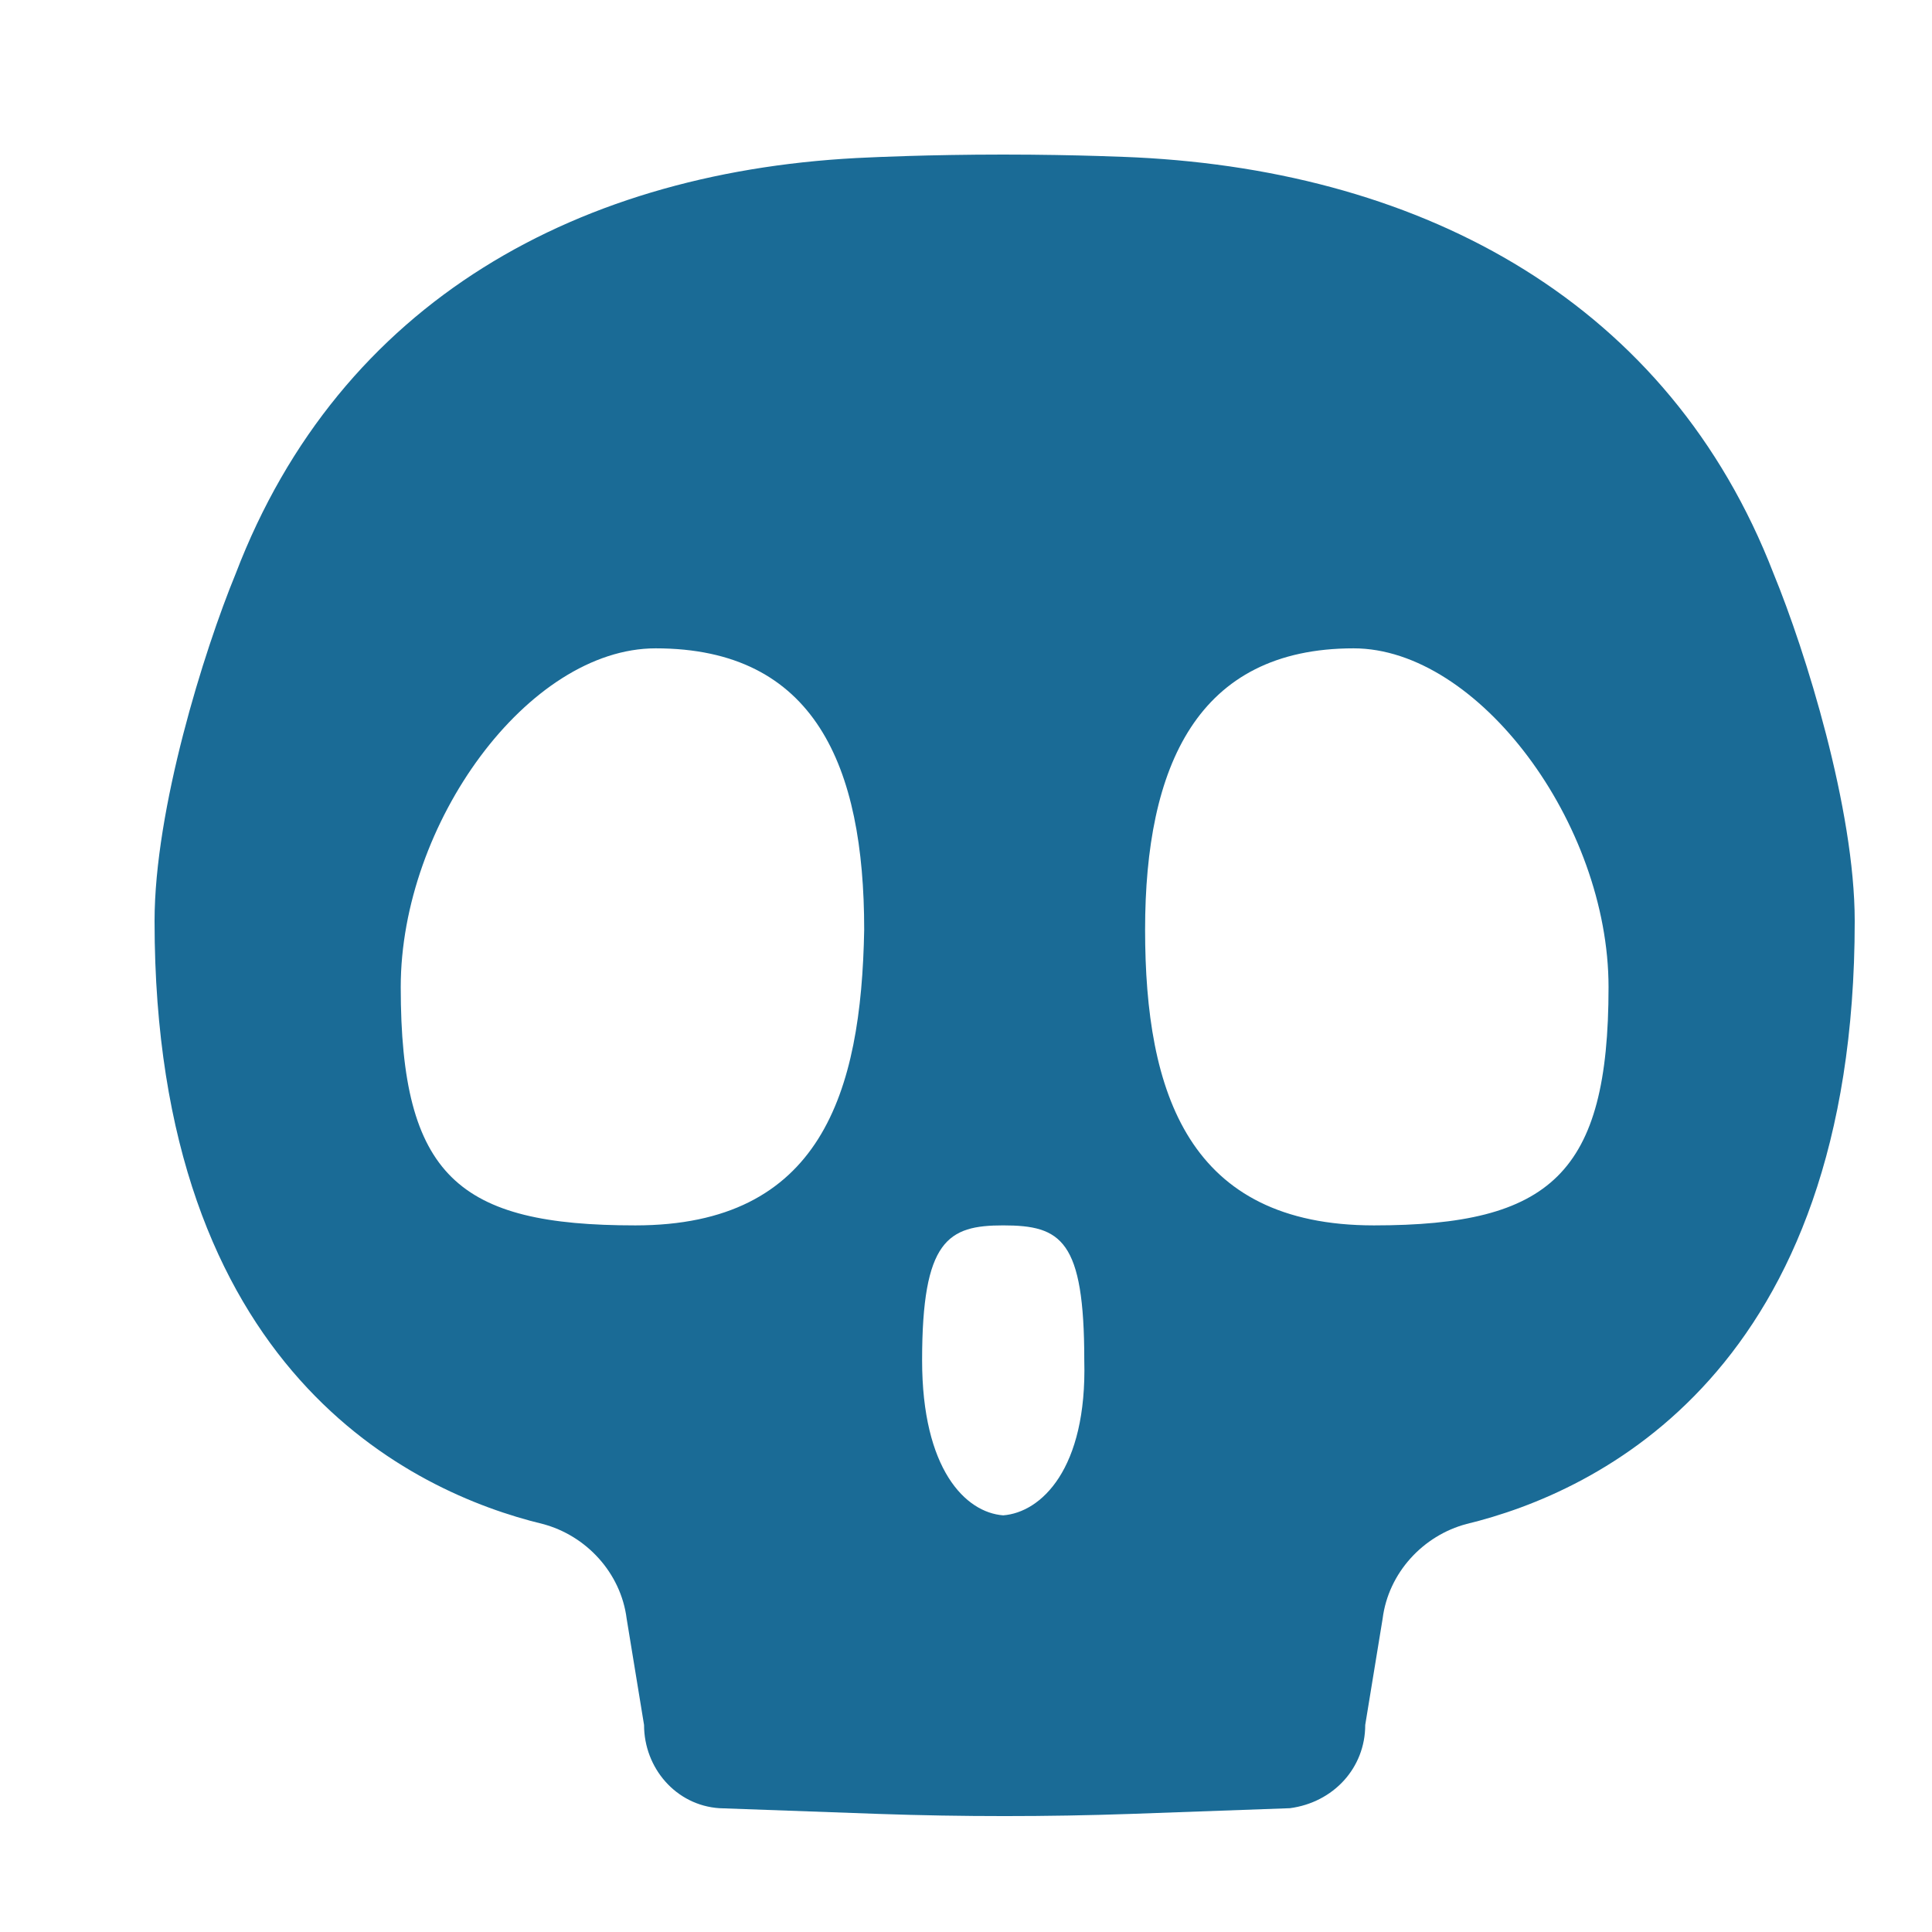 <svg width="50" height="50" viewBox="0 0 50 50" fill="none" xmlns="http://www.w3.org/2000/svg">
<g id="Variation=Enemies, Active=false" clip-path="url(#clip0_3_347)">
<g id="Vector" filter="url(#filter0_df_3_347)">
<path d="M45.901 14.848C43.203 7.864 36.906 4.446 29.411 4.074C29.411 4.074 27.911 4 25.962 4C24.014 4 22.515 4.074 22.515 4.074C15.019 4.371 8.797 7.789 6.099 14.848C5.274 16.854 4 20.94 4 23.838C4 35.502 10.671 38.623 14.044 39.44C15.169 39.737 16.068 40.703 16.218 41.892L16.668 44.641C16.668 45.755 17.492 46.721 18.617 46.796L22.739 46.944C24.913 47.019 27.087 47.019 29.261 46.944L33.383 46.796C34.508 46.647 35.332 45.755 35.332 44.641L35.782 41.892C35.932 40.703 36.831 39.737 37.956 39.44C41.329 38.623 48 35.502 48 23.838C48 20.94 46.726 16.854 45.901 14.848ZM16.443 31.713C11.87 31.713 10.371 30.45 10.371 25.546C10.371 21.311 13.669 16.779 16.968 16.779C21.09 16.779 22.365 19.826 22.365 24.061C22.29 28.296 21.24 31.713 16.443 31.713ZM25.962 39.217C24.988 39.143 23.864 38.029 23.864 35.205C23.864 32.085 24.538 31.713 25.962 31.713C27.462 31.713 28.061 32.085 28.061 35.205C28.136 38.029 26.937 39.143 25.962 39.217ZM35.557 31.713C30.76 31.713 29.635 28.296 29.635 24.061C29.635 19.826 30.985 16.779 35.032 16.779C38.255 16.779 41.629 21.311 41.629 25.546C41.629 30.376 40.13 31.713 35.557 31.713Z" fill="#1A6B96"/>
</g>
</g>
<defs>
<filter id="filter0_df_3_347" x="-16" y="-16" width="84" height="83" filterUnits="userSpaceOnUse" color-interpolation-filters="sRGB">
<feFlood flood-opacity="0" result="BackgroundImageFix"/>
<feColorMatrix in="SourceAlpha" type="matrix" values="0 0 0 0 0 0 0 0 0 0 0 0 0 0 0 0 0 0 127 0" result="hardAlpha"/>
<feOffset/>
<feGaussianBlur stdDeviation="10"/>
<feColorMatrix type="matrix" values="0 0 0 0 0 0 0 0 0 0.356 0 0 0 0 0.614 0 0 0 1 0"/>
<feBlend mode="normal" in2="BackgroundImageFix" result="effect1_dropShadow_3_347"/>
<feBlend mode="normal" in="SourceGraphic" in2="effect1_dropShadow_3_347" result="shape"/>
<feGaussianBlur stdDeviation="0.5" result="effect2_foregroundBlur_3_347"/>
</filter>
<clipPath id="clip0_3_347">
<rect width="50" height="50" fill="white"/>
</clipPath>
</defs>
</svg>
